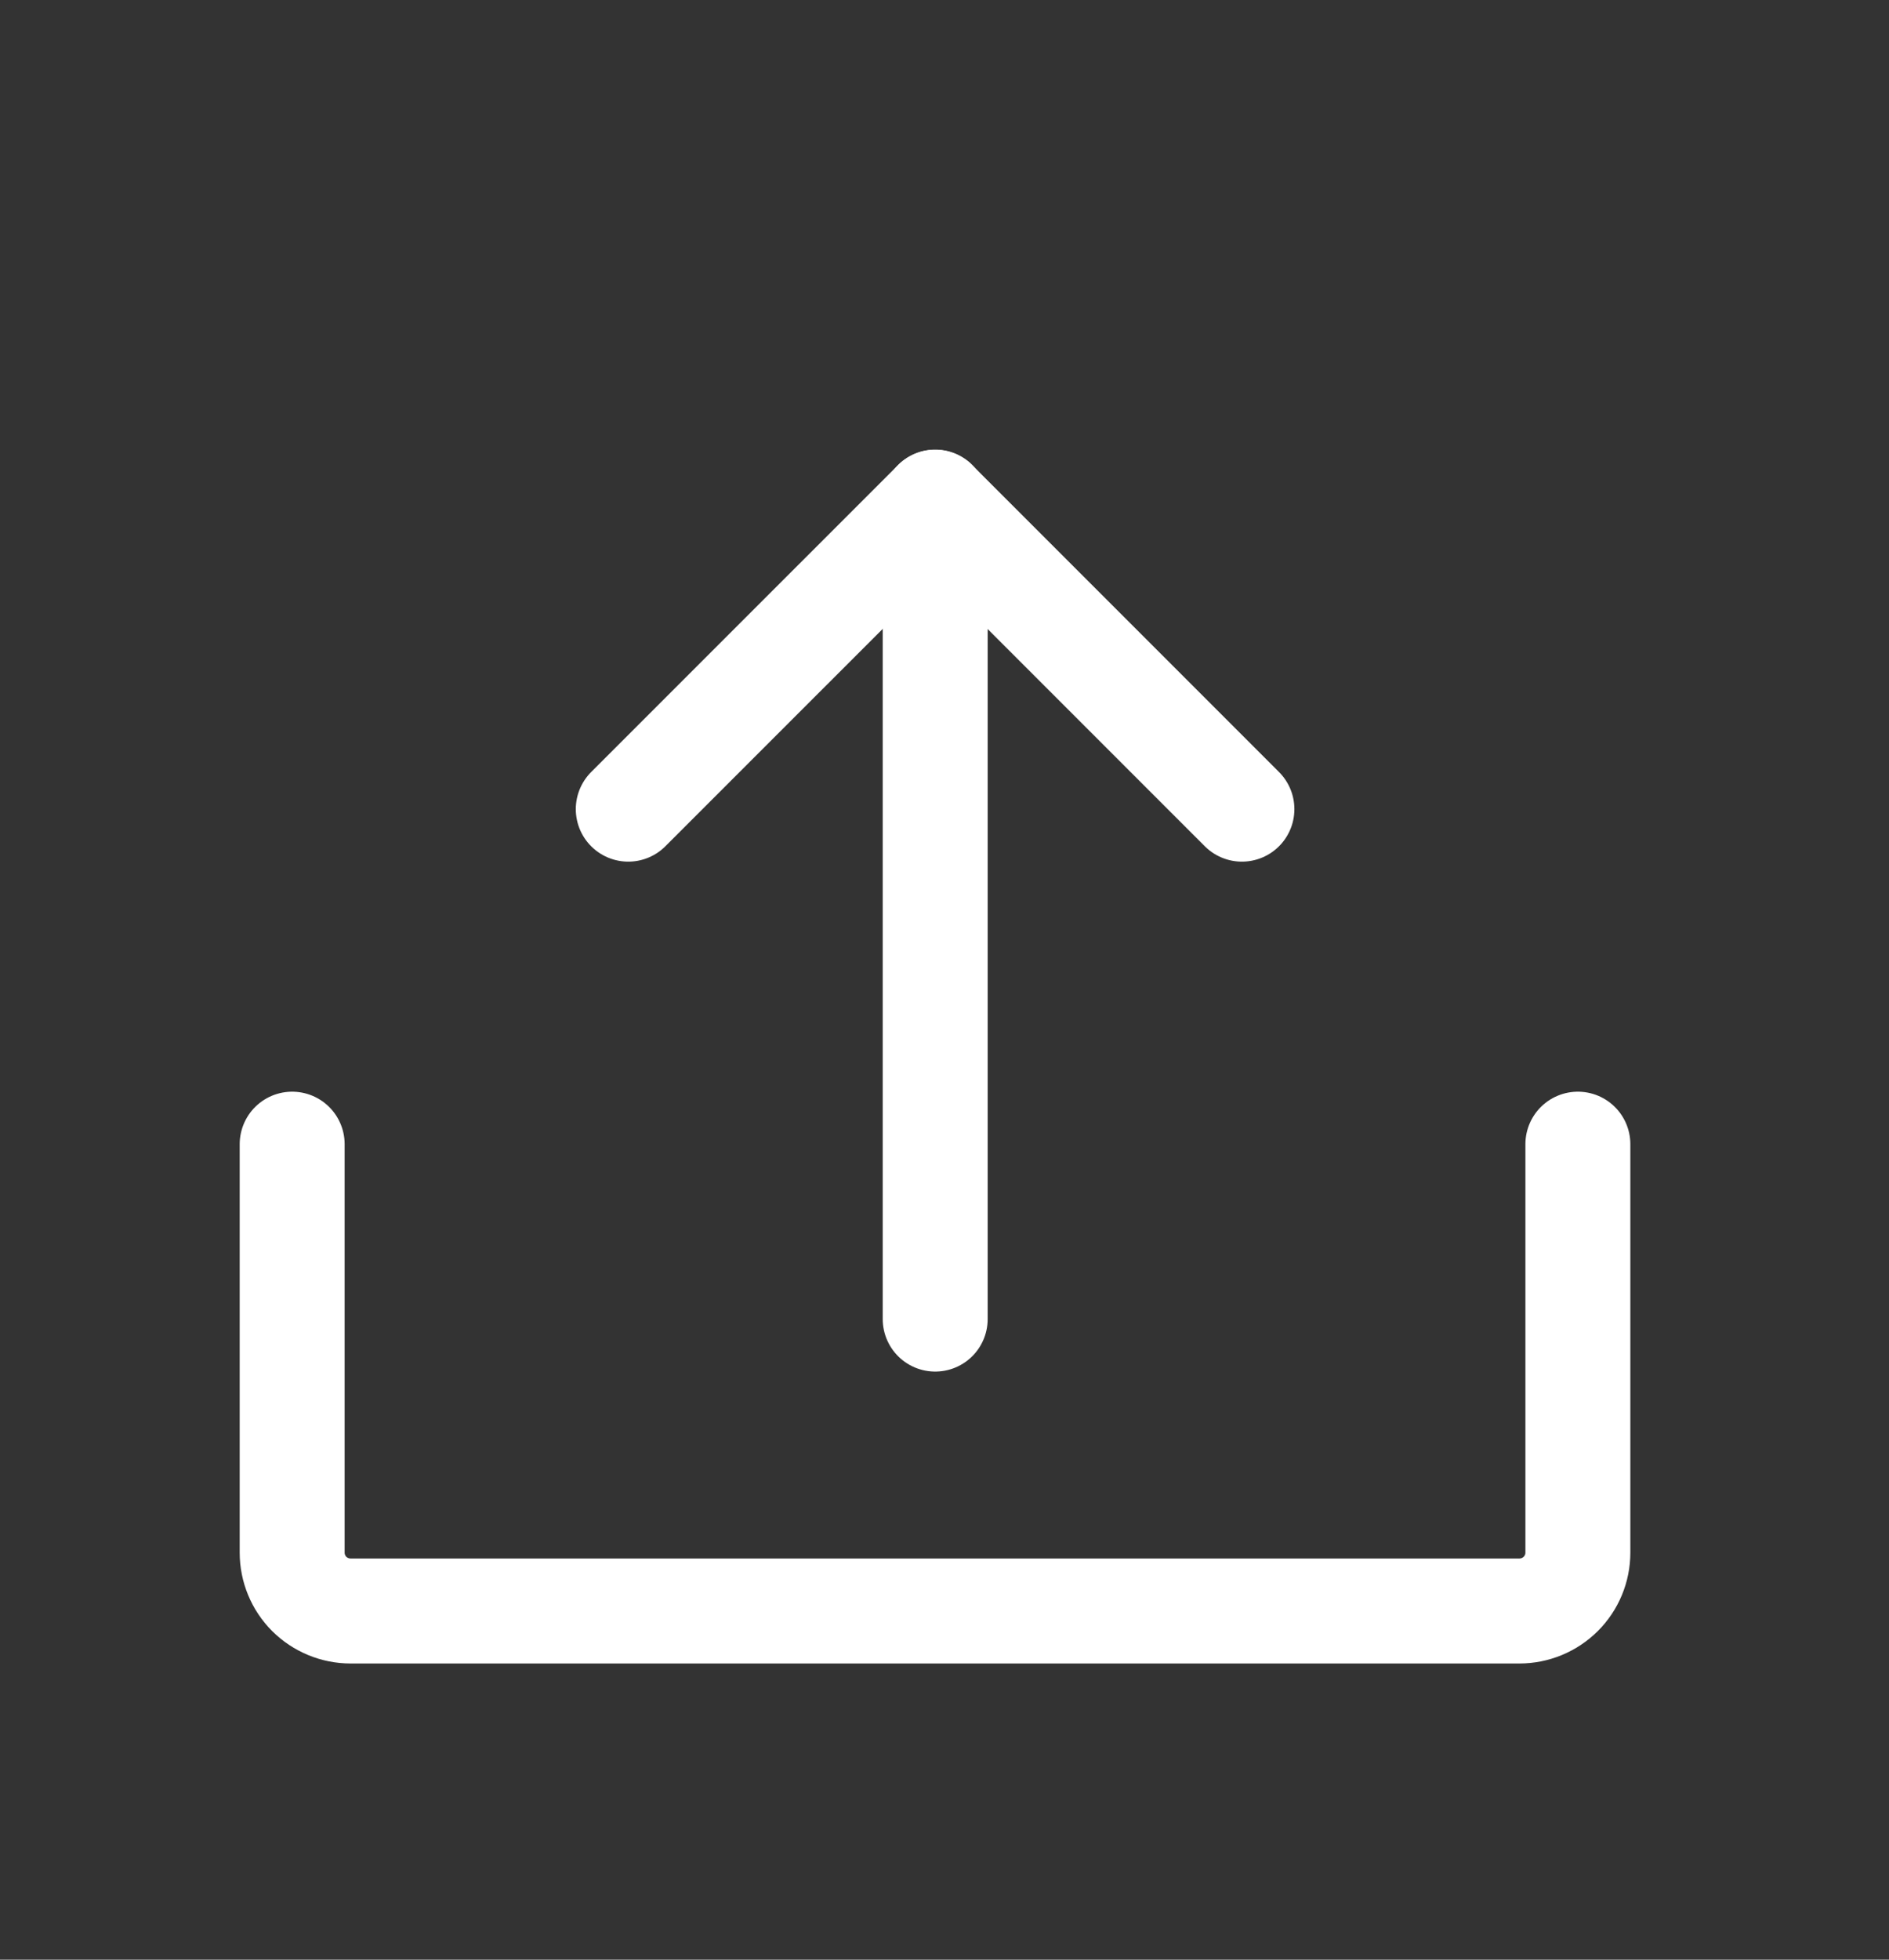 <svg width="27" height="28" viewBox="0 0 27 28" fill="none" xmlns="http://www.w3.org/2000/svg">
<rect x="0" y="0" width="27" height="28" fill="#333333" stroke="none"/>
<path d="M8.98 11.561L13.366 7.176L17.751 11.561" stroke="white" stroke-width="1.5" stroke-linecap="round" stroke-linejoin="round"/>
<path d="M13.367 18.847V7.174" stroke="white" stroke-width="1.5" stroke-linecap="round" stroke-linejoin="round"/>
<path d="M22.553 16.348V22.184C22.553 22.405 22.465 22.618 22.308 22.774C22.151 22.93 21.939 23.018 21.717 23.018H5.011C4.79 23.018 4.577 22.93 4.42 22.774C4.264 22.618 4.176 22.405 4.176 22.184V16.348" stroke="white" stroke-width="1.5" stroke-linecap="round" stroke-linejoin="round"/>
</svg>

